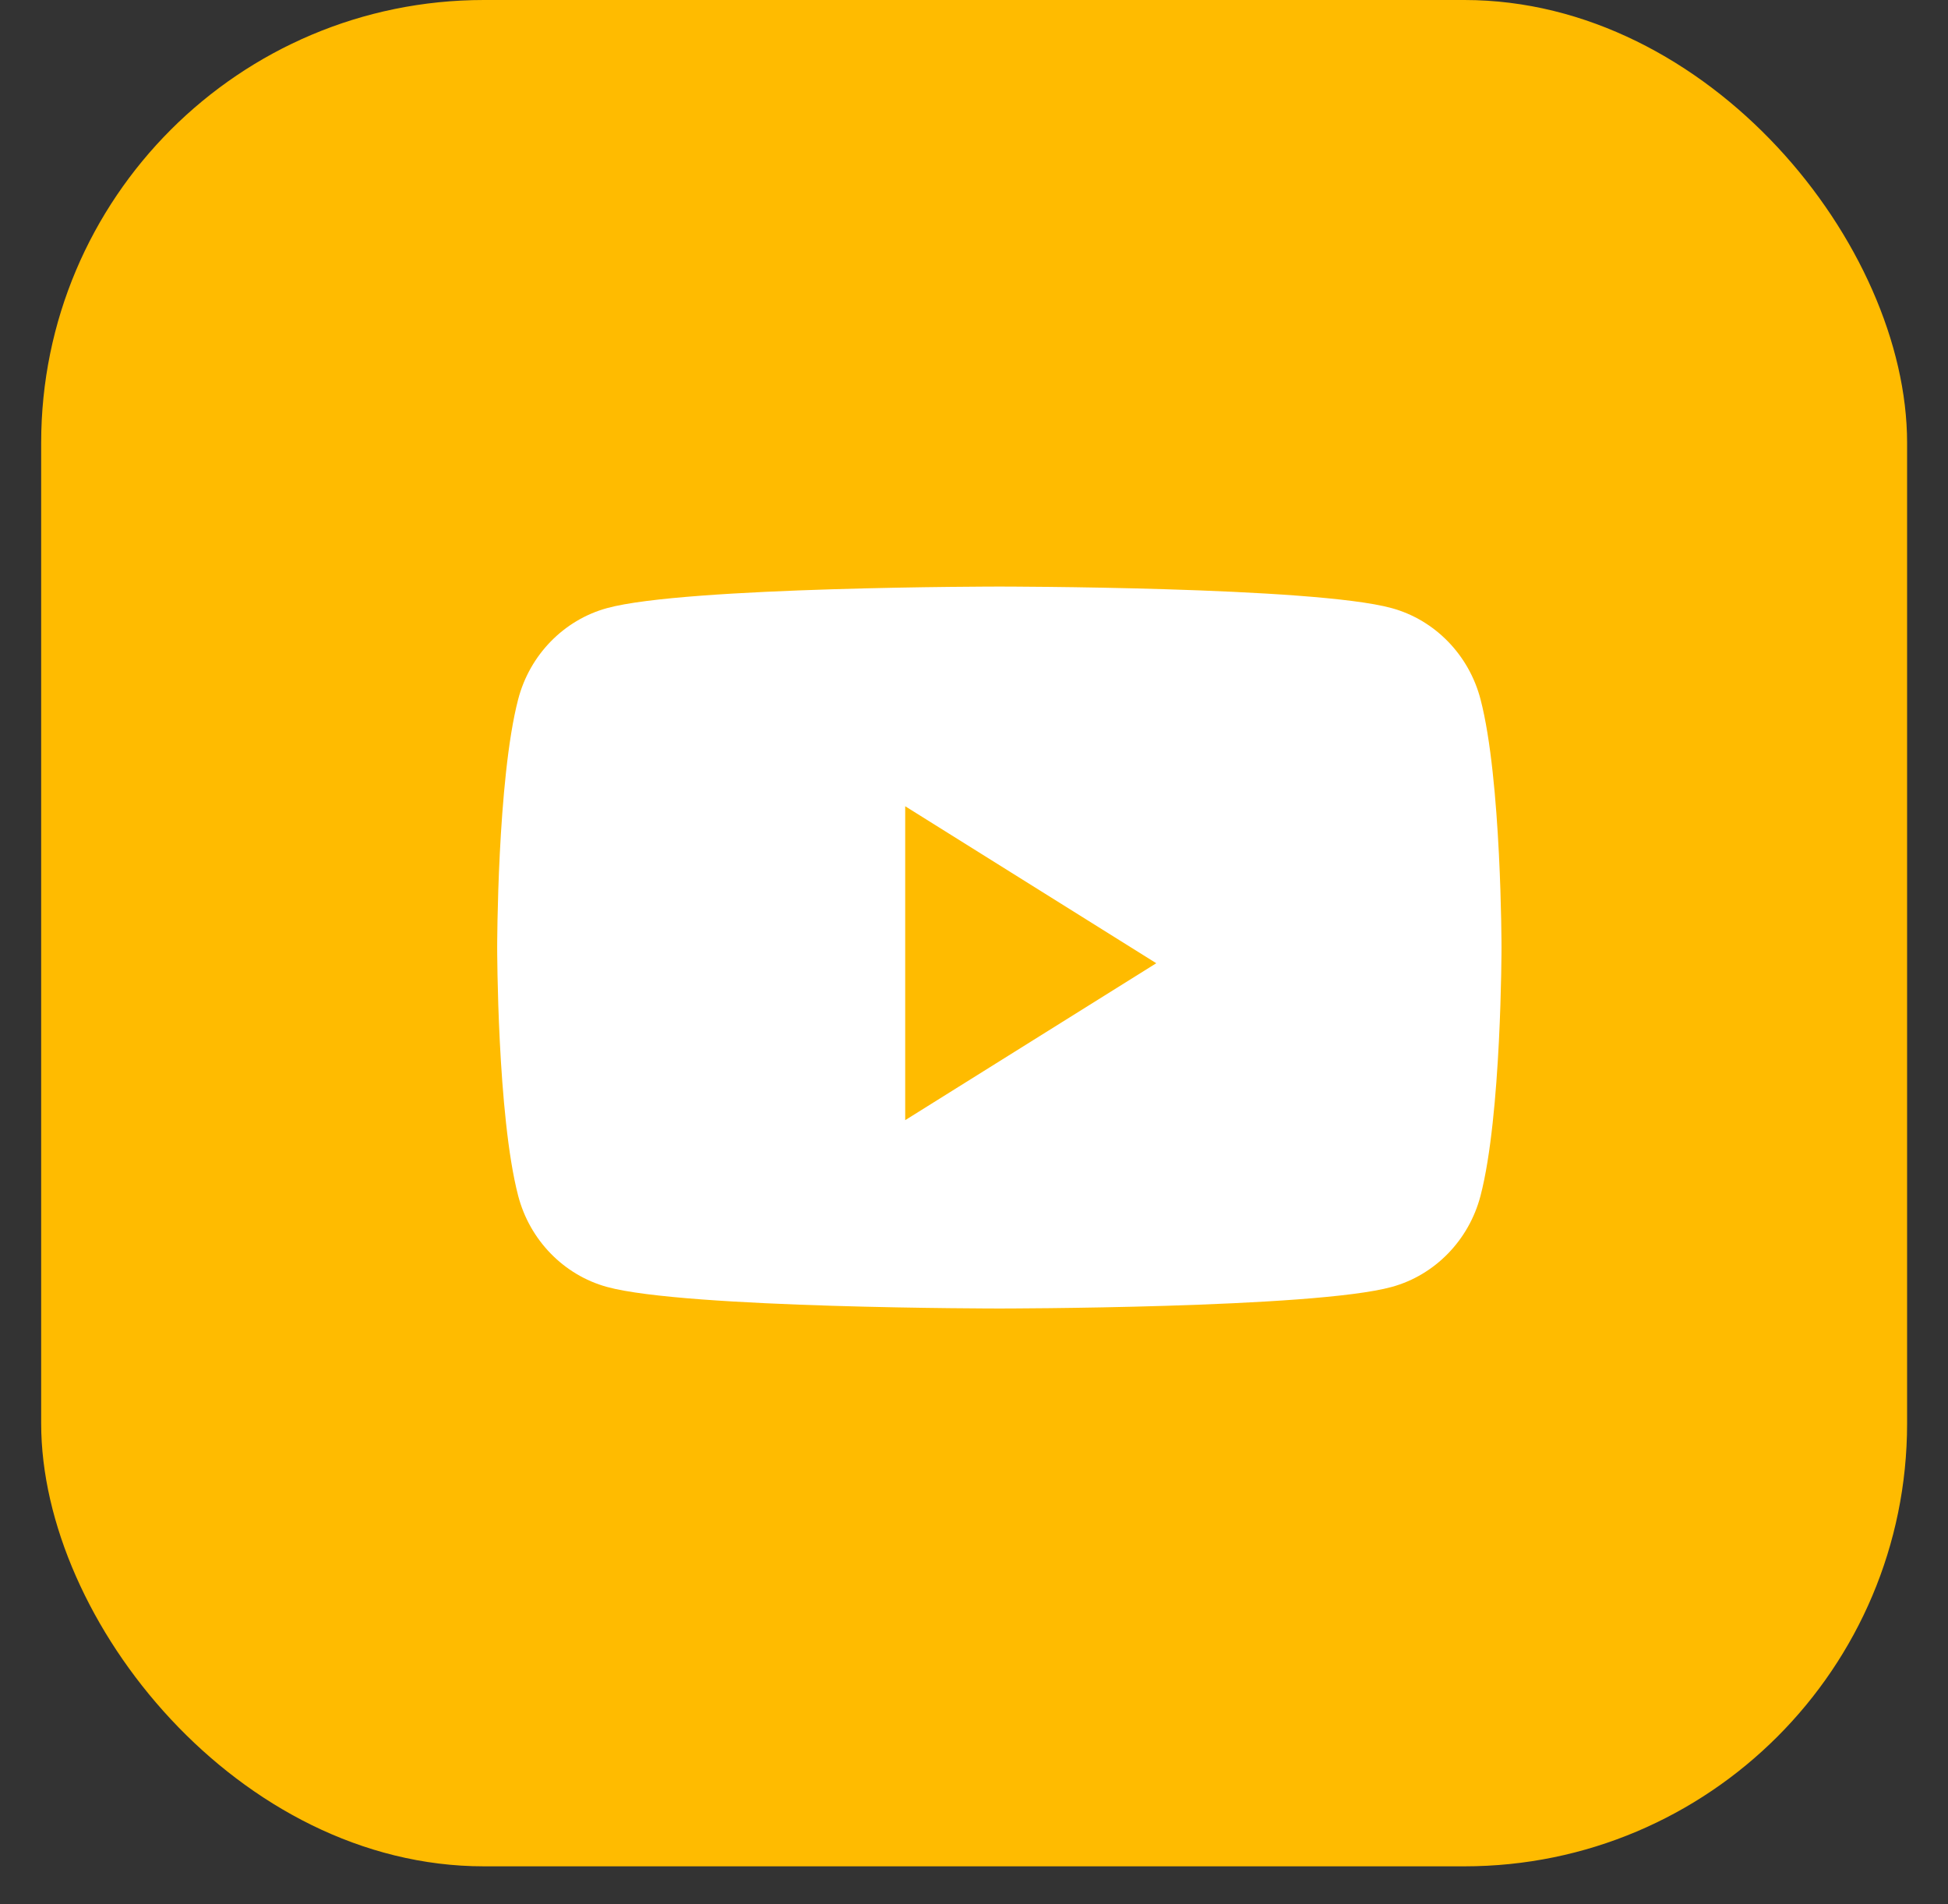 <svg width="44" height="43" viewBox="0 0 44 43" fill="none" xmlns="http://www.w3.org/2000/svg">
<rect x="0" y="0" width="44" height="43" fill="#333333" stroke="none"/>
<rect x="0.93" width="42.146" height="42.146" rx="10" fill="#FFBB00"/>
<path fill-rule="evenodd" clip-rule="evenodd" d="M31.436 13.733C32.412 14.001 33.18 14.79 33.441 15.792C33.915 17.608 33.915 21.397 33.915 21.397C33.915 21.397 33.915 25.187 33.441 27.003C33.18 28.005 32.412 28.794 31.436 29.062C29.667 29.549 22.573 29.549 22.573 29.549C22.573 29.549 15.479 29.549 13.71 29.062C12.734 28.794 11.965 28.005 11.704 27.003C11.23 25.187 11.23 21.397 11.23 21.397C11.23 21.397 11.23 17.608 11.704 15.792C11.965 14.79 12.734 14.001 13.71 13.733C15.479 13.246 22.573 13.246 22.573 13.246C22.573 13.246 29.667 13.246 31.436 13.733ZM20.446 18.207V25.296L26.117 21.752L20.446 18.207Z" fill="white"/>
</svg>
